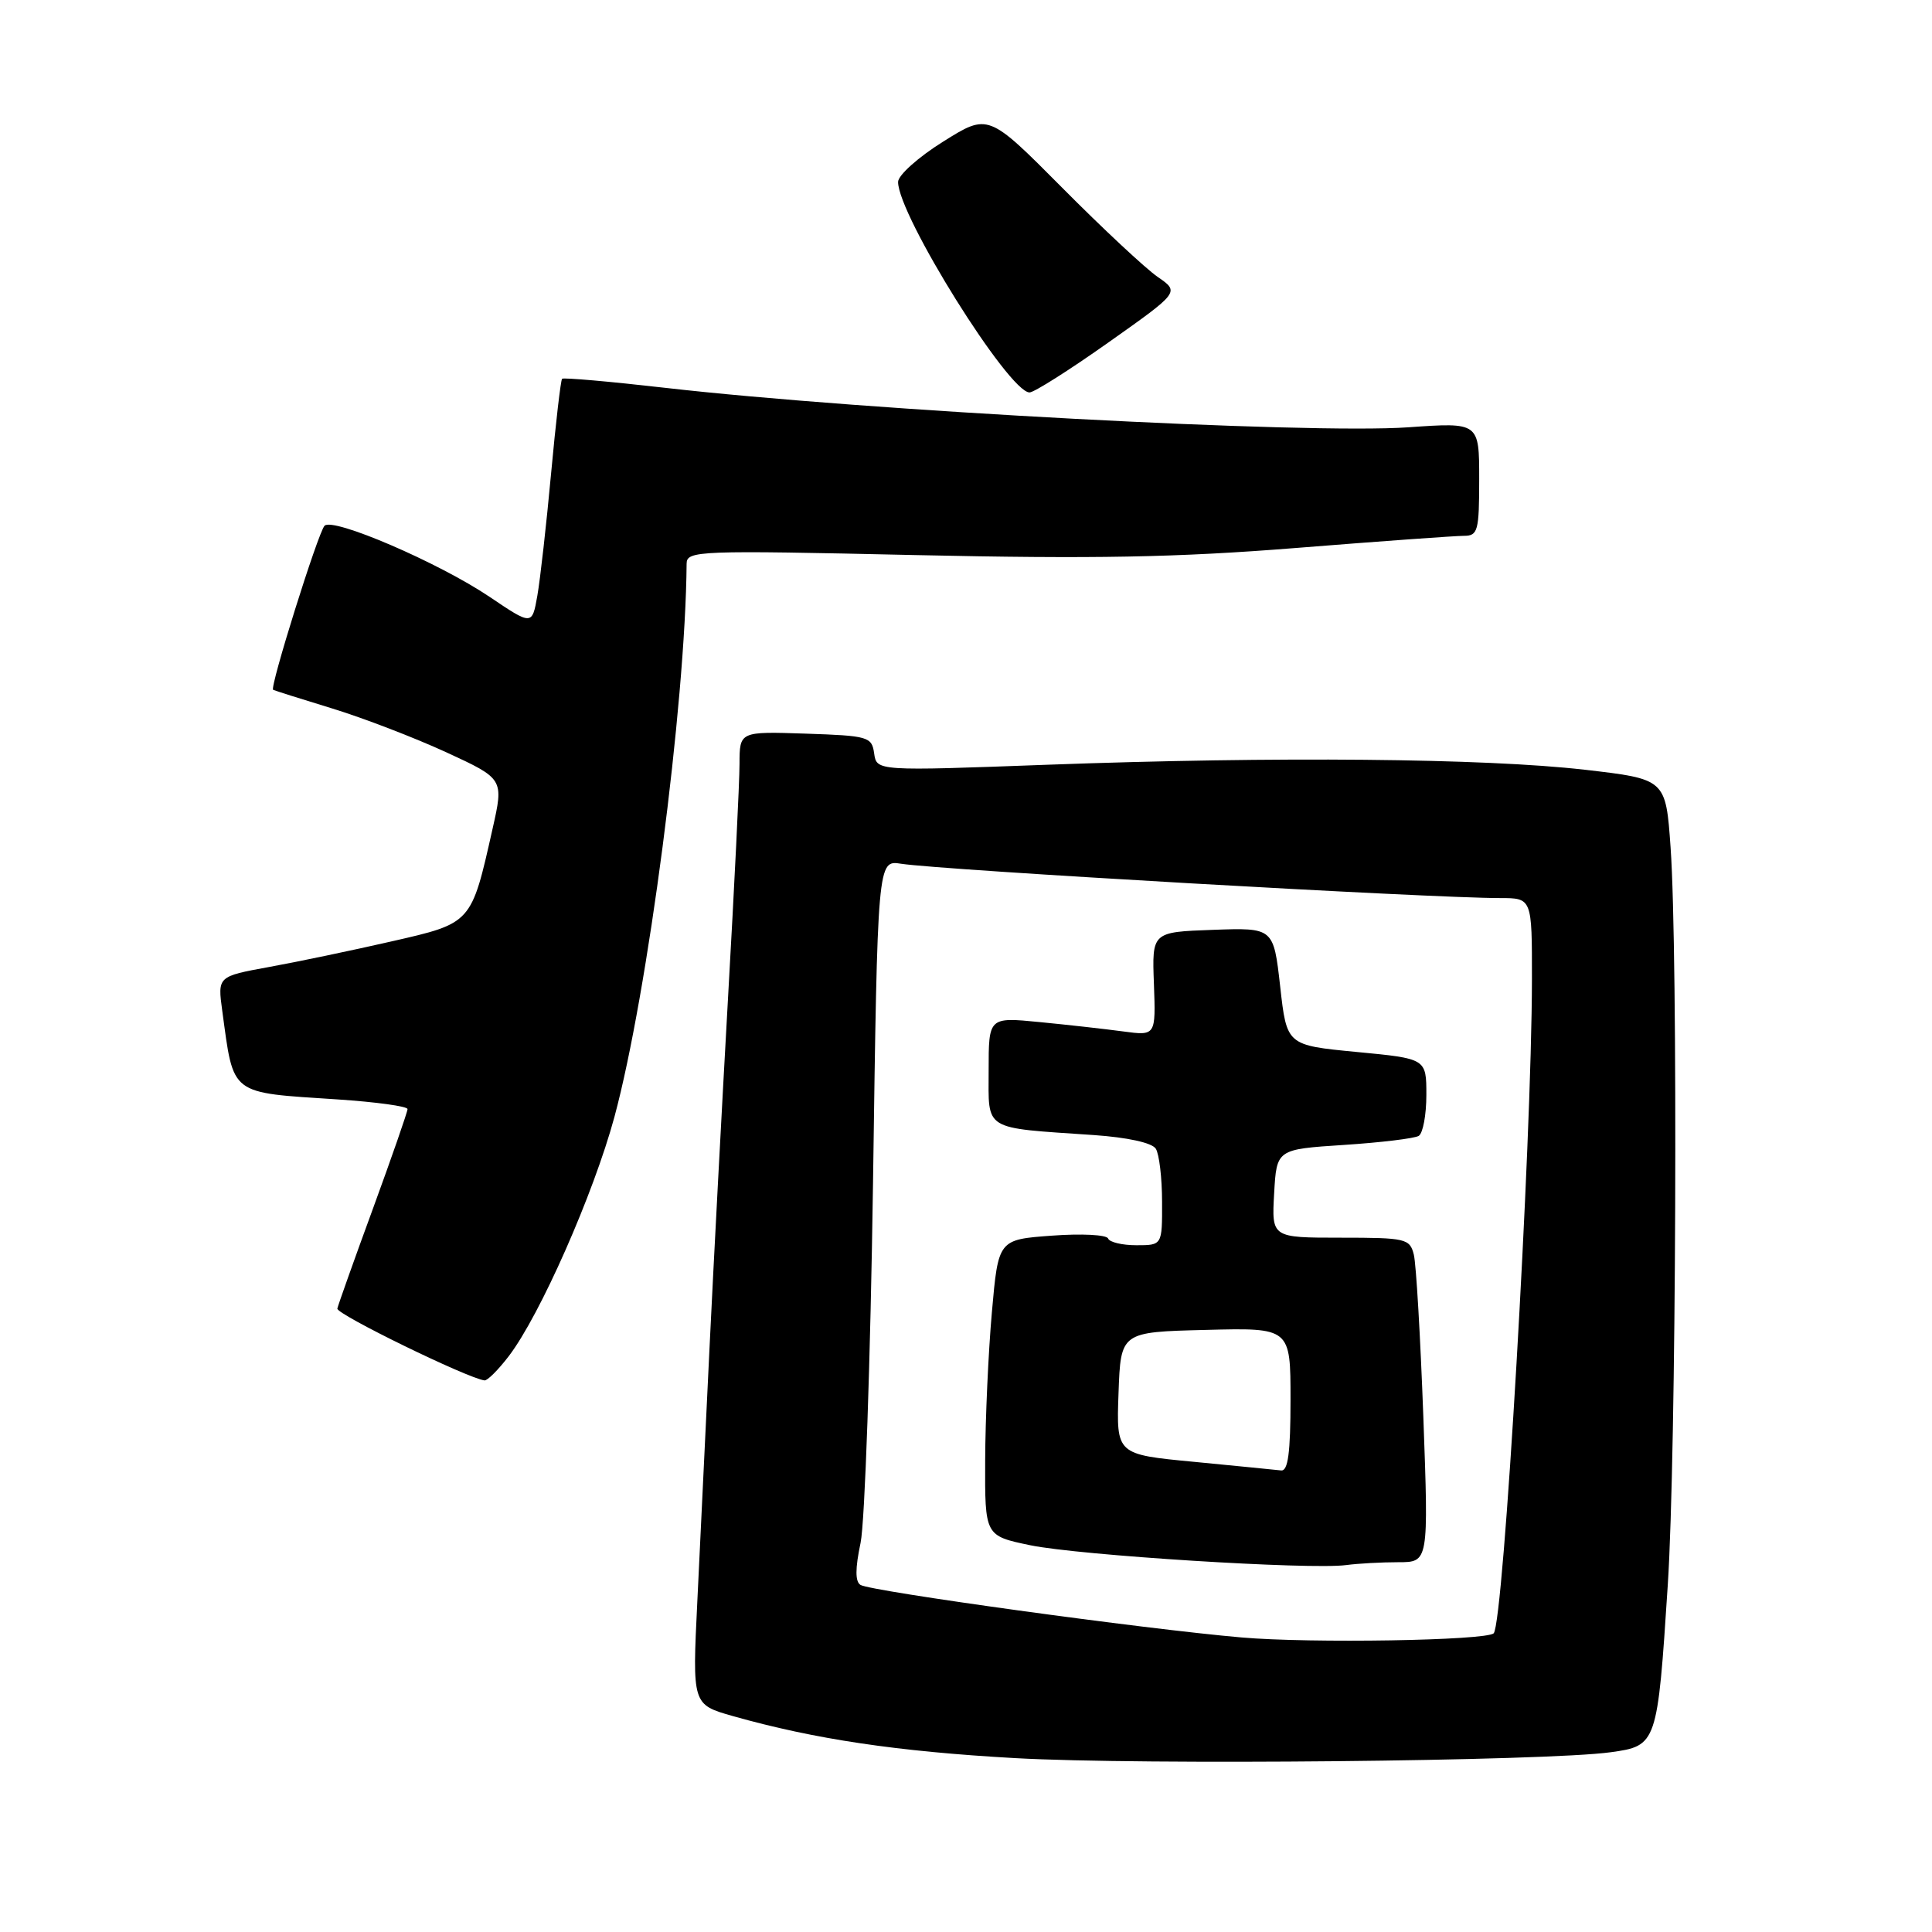 <?xml version="1.0" encoding="UTF-8" standalone="no"?>
<!DOCTYPE svg PUBLIC "-//W3C//DTD SVG 1.1//EN" "http://www.w3.org/Graphics/SVG/1.1/DTD/svg11.dtd" >
<svg xmlns="http://www.w3.org/2000/svg" xmlns:xlink="http://www.w3.org/1999/xlink" version="1.1" viewBox="0 0 256 256">
 <g >
 <path fill="currentColor"
d=" M 213.43 232.18 C 219.56 231.33 219.62 231.14 220.99 210.00 C 222.11 192.74 222.36 126.33 221.36 112.27 C 220.72 103.23 220.72 103.23 209.94 101.99 C 196.79 100.48 169.11 100.22 138.83 101.33 C 116.16 102.17 116.16 102.17 115.83 99.83 C 115.52 97.62 115.06 97.49 106.75 97.21 C 98.00 96.92 98.00 96.92 97.99 101.21 C 97.99 103.57 97.31 117.42 96.48 132.00 C 95.66 146.57 94.55 167.50 94.02 178.50 C 93.50 189.50 92.77 204.66 92.40 212.18 C 91.73 225.86 91.73 225.86 97.11 227.39 C 107.94 230.45 118.85 232.08 134.50 232.96 C 151.16 233.90 204.86 233.37 213.43 232.18 Z  M 67.42 179.69 C 71.56 174.27 78.66 158.17 81.42 147.98 C 85.82 131.66 90.83 93.36 90.98 74.69 C 91.00 72.96 92.47 72.91 121.25 73.55 C 144.92 74.07 155.90 73.87 171.72 72.61 C 182.84 71.72 192.85 71.00 193.97 71.00 C 195.83 71.00 196.00 70.37 196.00 63.48 C 196.00 55.96 196.00 55.96 186.61 56.62 C 173.37 57.55 114.68 54.43 88.15 51.39 C 80.81 50.55 74.66 50.01 74.48 50.19 C 74.30 50.37 73.64 56.03 73.02 62.76 C 72.40 69.49 71.58 76.77 71.20 78.94 C 70.50 82.88 70.50 82.88 64.85 79.07 C 58.12 74.54 44.07 68.50 43.00 69.67 C 42.13 70.61 35.71 91.11 36.19 91.40 C 36.36 91.50 39.88 92.61 44.00 93.87 C 48.12 95.13 54.93 97.75 59.13 99.68 C 66.76 103.20 66.76 103.20 65.26 109.85 C 62.44 122.42 62.53 122.31 51.88 124.74 C 46.72 125.92 39.42 127.45 35.66 128.13 C 28.83 129.38 28.83 129.38 29.45 133.94 C 31.00 145.26 30.30 144.73 44.75 145.68 C 49.84 146.02 54.00 146.59 54.00 146.96 C 54.00 147.32 51.95 153.22 49.45 160.06 C 46.94 166.90 44.81 172.90 44.70 173.39 C 44.53 174.13 61.97 182.64 64.20 182.91 C 64.58 182.96 66.03 181.51 67.42 179.69 Z  M 146.91 45.35 C 156.31 38.70 156.31 38.70 153.41 36.70 C 151.81 35.60 146.10 30.27 140.73 24.86 C 130.95 15.02 130.95 15.02 124.98 18.76 C 121.68 20.82 119.00 23.22 119.00 24.11 C 119.00 28.52 133.67 52.00 136.42 52.00 C 137.02 52.00 141.74 49.01 146.91 45.35 Z  M 164.50 216.97 C 151.73 215.87 115.38 210.86 114.02 210.01 C 113.31 209.58 113.31 207.84 114.03 204.44 C 114.60 201.72 115.34 180.25 115.68 156.73 C 116.28 113.96 116.28 113.96 119.39 114.45 C 124.82 115.29 189.50 119.00 198.78 119.00 C 203.00 119.00 203.00 119.00 202.99 129.75 C 202.97 151.39 199.24 215.10 197.92 216.42 C 196.94 217.38 173.68 217.77 164.50 216.97 Z  M 185.28 207.00 C 189.30 207.00 189.30 207.00 188.60 187.75 C 188.21 177.16 187.65 167.49 187.34 166.25 C 186.81 164.12 186.29 164.00 177.64 164.00 C 168.50 164.00 168.50 164.00 168.83 158.14 C 169.16 152.29 169.16 152.29 178.07 151.71 C 182.97 151.39 187.43 150.85 187.99 150.51 C 188.55 150.16 189.00 147.72 189.00 145.08 C 189.00 140.27 189.00 140.27 179.75 139.39 C 170.50 138.50 170.50 138.50 169.63 130.71 C 168.75 122.92 168.75 122.92 160.70 123.21 C 152.64 123.50 152.64 123.50 152.90 130.37 C 153.15 137.25 153.15 137.25 148.82 136.67 C 146.45 136.35 141.46 135.79 137.75 135.43 C 131.00 134.77 131.00 134.77 131.00 141.84 C 131.00 149.93 130.11 149.39 144.91 150.40 C 149.39 150.71 152.65 151.42 153.15 152.21 C 153.60 152.92 153.98 156.09 153.98 159.25 C 154.00 165.00 154.00 165.00 150.58 165.00 C 148.70 165.00 147.02 164.60 146.83 164.11 C 146.65 163.61 143.30 163.44 139.39 163.73 C 132.28 164.25 132.28 164.25 131.43 173.87 C 130.96 179.17 130.56 188.00 130.54 193.50 C 130.50 203.50 130.50 203.50 136.50 204.75 C 142.93 206.09 173.61 208.02 178.38 207.38 C 179.96 207.17 183.06 207.00 185.28 207.00 Z  M 158.21 193.70 C 147.92 192.72 147.92 192.72 148.21 184.61 C 148.50 176.50 148.50 176.50 159.75 176.22 C 171.00 175.93 171.00 175.93 171.00 185.47 C 171.00 192.51 170.67 194.96 169.75 194.84 C 169.06 194.76 163.87 194.25 158.21 193.70 Z "/>
</g>
</svg>